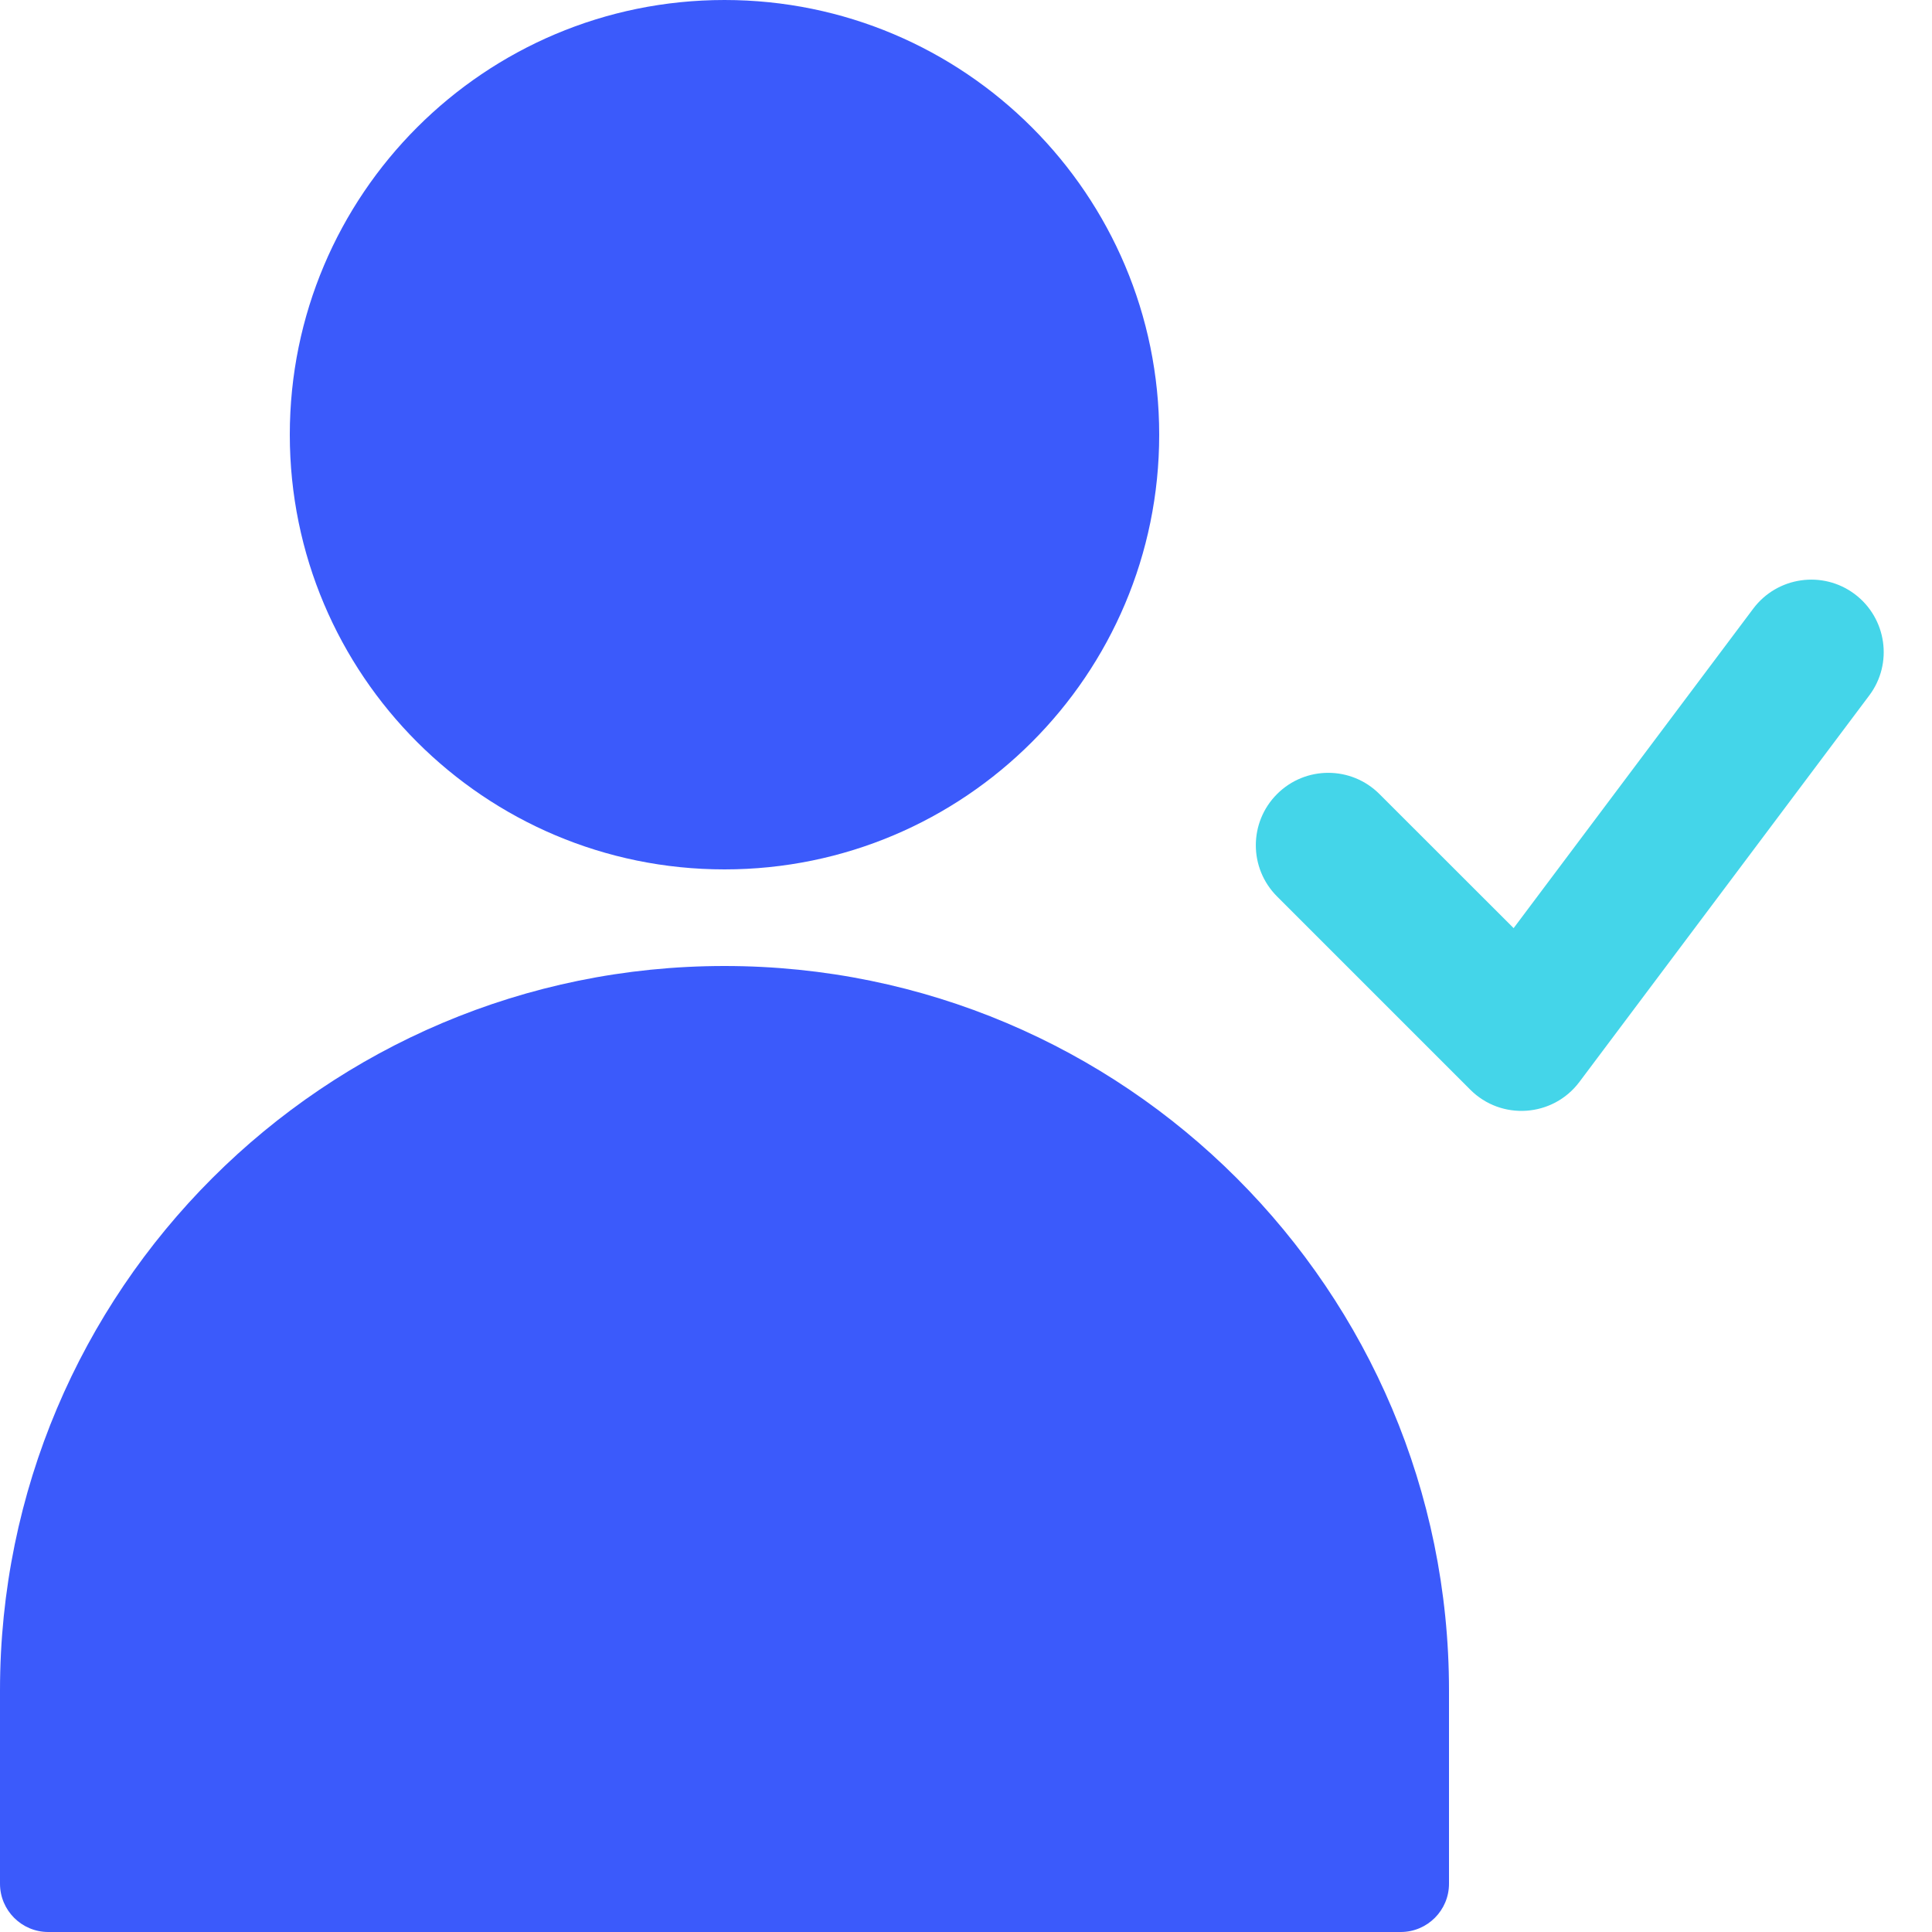<?xml version="1.0" encoding="UTF-8"?>
<svg width="20px" height="20px" viewBox="0 0 20 20" version="1.1" xmlns="http://www.w3.org/2000/svg" xmlns:xlink="http://www.w3.org/1999/xlink">
    <!-- Generator: Sketch 51 (57462) - http://www.bohemiancoding.com/sketch -->
    <title>User 1 Approve</title>
    <desc>Created with Sketch.</desc>
    <defs></defs>
    <g id="Page-1" stroke="none" stroke-width="1" fill="none" fill-rule="evenodd">
        <g id="User-Solid-Color" transform="translate(-178, -28)">
            <g id="User-1-Approve" transform="translate(175, 25)">
                <polygon id="Path" points="0 0 25 0 25 25 0 25"></polygon>
                <path d="M10.5,12 C8.015,12 6,9.985 6,7.5 C6,5.015 8.015,3 10.5,3 C12.985,3 15,5.015 15,7.5 C15,9.985 12.985,12 10.5,12 Z M10.5,13 C14.642,13 18,16.358 18,20.5 L18,22.5 C18,22.776 17.776,23 17.5,23 L3.5,23 C3.224,23 3,22.776 3,22.5 L3,20.5 C3,16.358 6.358,13 10.5,13 Z" id="Path" fill="#3B5AFB" fill-rule="nonzero"></path>
                <path d="M21.15,9.3 C21.399,8.969 21.869,8.902 22.2,9.15 C22.531,9.399 22.599,9.869 22.35,10.2 L19.35,14.2 C19.076,14.565 18.542,14.603 18.22,14.28 L16.22,12.28 C15.927,11.987 15.927,11.513 16.22,11.22 C16.513,10.927 16.987,10.927 17.28,11.22 L18.669,12.608 L21.15,9.3 Z" id="Path" fill="#44D5E9" fill-rule="nonzero"></path>
            </g>
        </g>
    </g>
</svg>